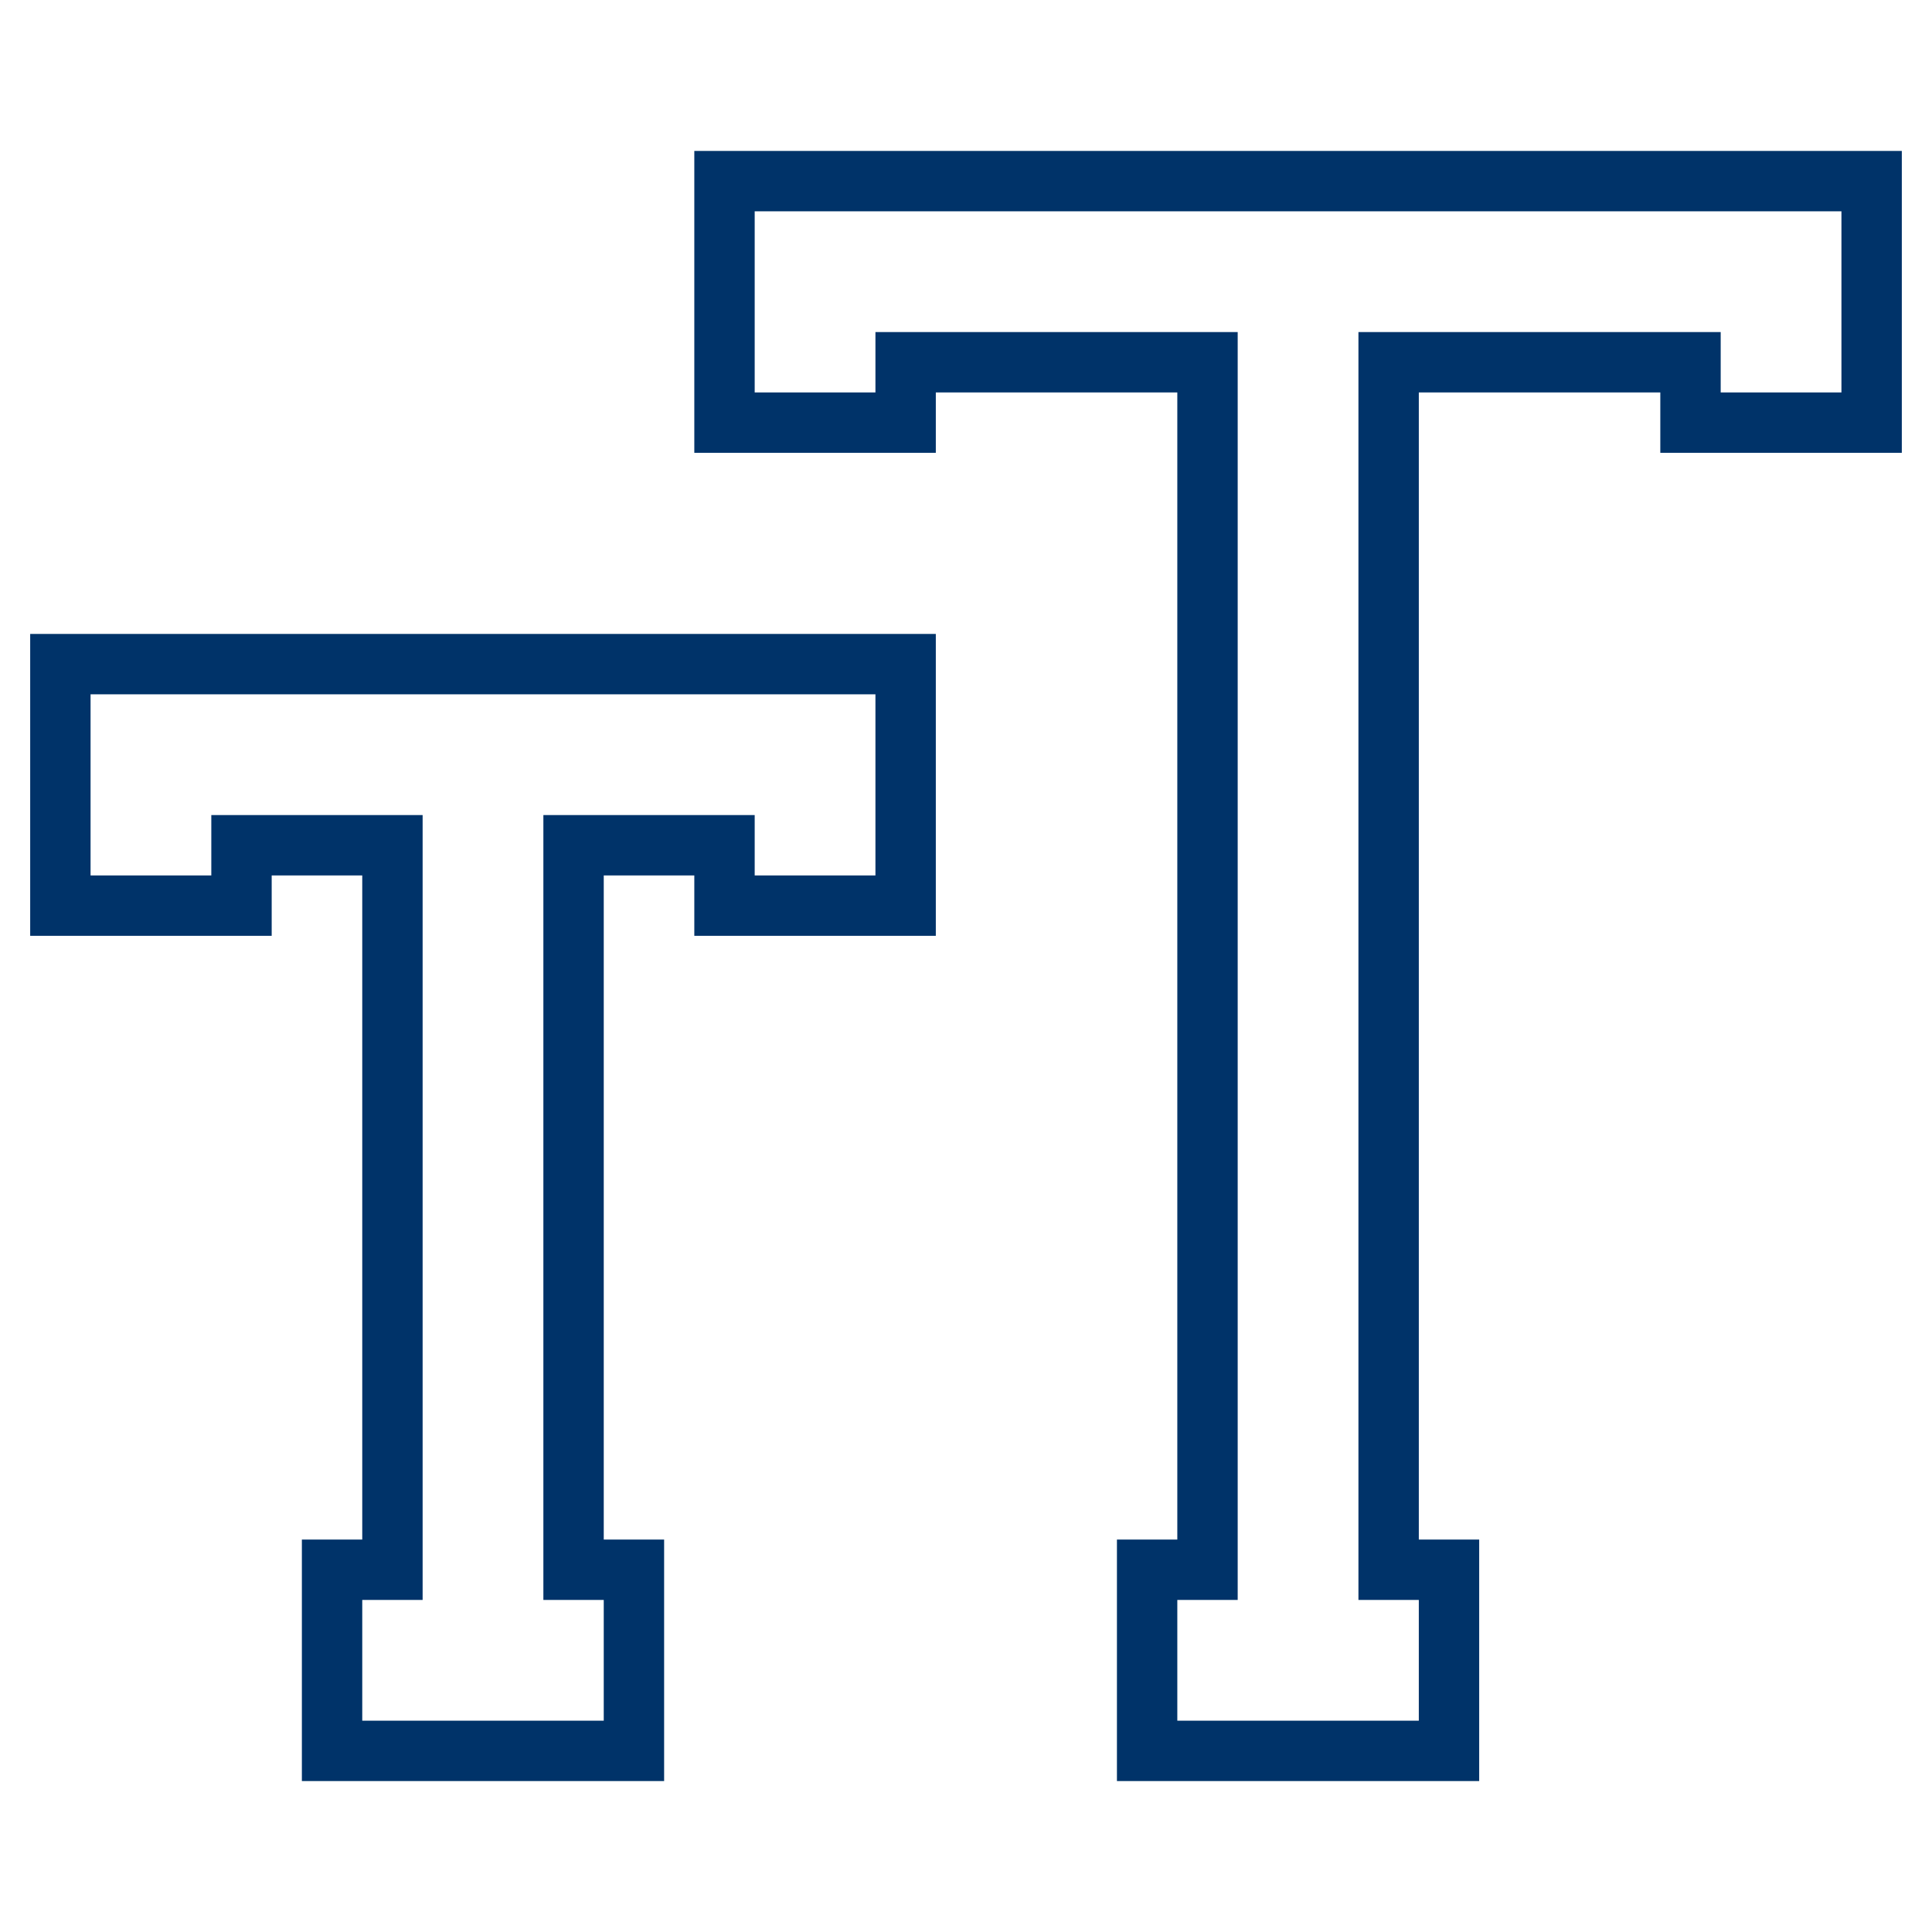 <?xml version="1.0" encoding="UTF-8"?>
<svg xmlns="http://www.w3.org/2000/svg" aria-describedby="desc" aria-labelledby="title" viewBox="0 0 64 64"><path fill="none" stroke="#003369" stroke-miterlimit="10" stroke-width="2" d="M24 6v8h6v-2h10v40h-2v6h10v-6h-2V12h10v2h6V6H24z" data-name="layer2" style="stroke: #003369;"/><path fill="none" stroke="#003369" stroke-miterlimit="10" stroke-width="2" d="M2 30h6v-2h5v24h-2v6h10v-6h-2V28h5v2h6v-8H2v8z" data-name="layer1" style="stroke: #003369;"/></svg>
